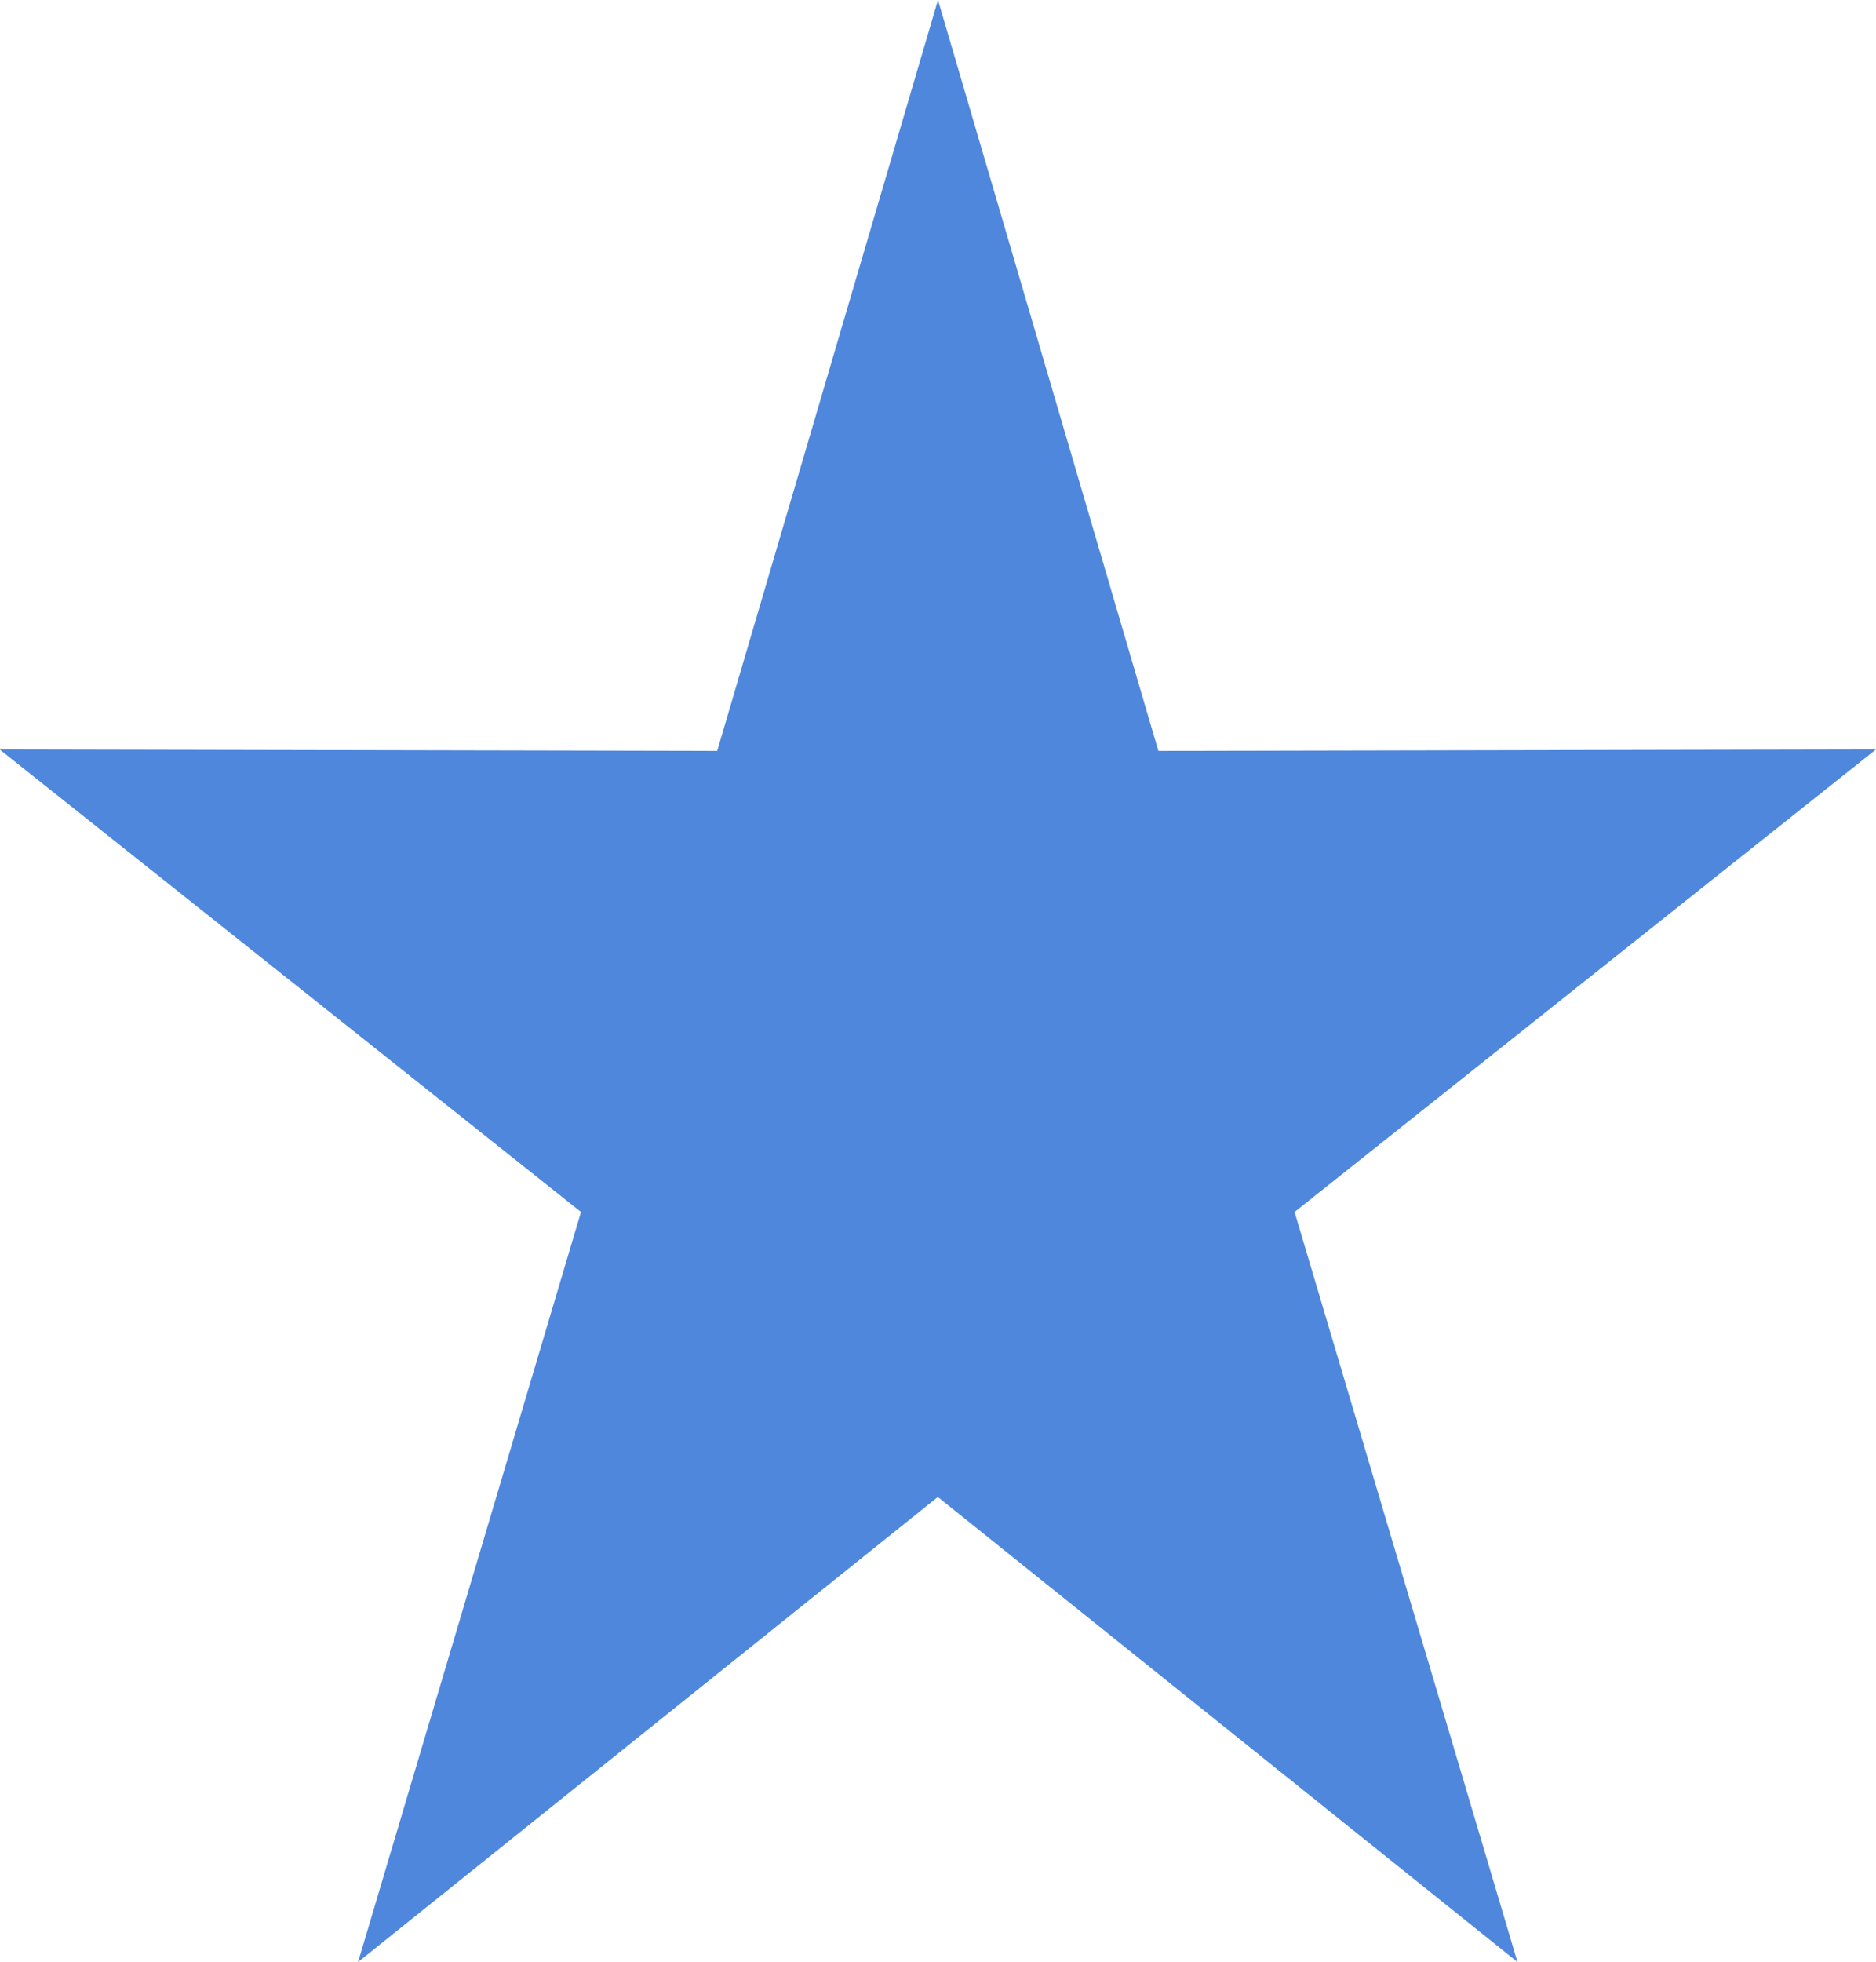<svg xmlns="http://www.w3.org/2000/svg" width="39.555" height="41.345" viewBox="0 0 39.555 41.345">
  <path id="Path_354" data-name="Path 354" d="M110.744,99.047l4.647,15.823,15.13-.031-12.258,9.747,4.7,15.805-12.222-9.8-12.224,9.8,4.7-15.805-12.258-9.747,15.13.031Z" transform="translate(-90.967 -99.047)" fill="#4e87dc"/>
</svg>
